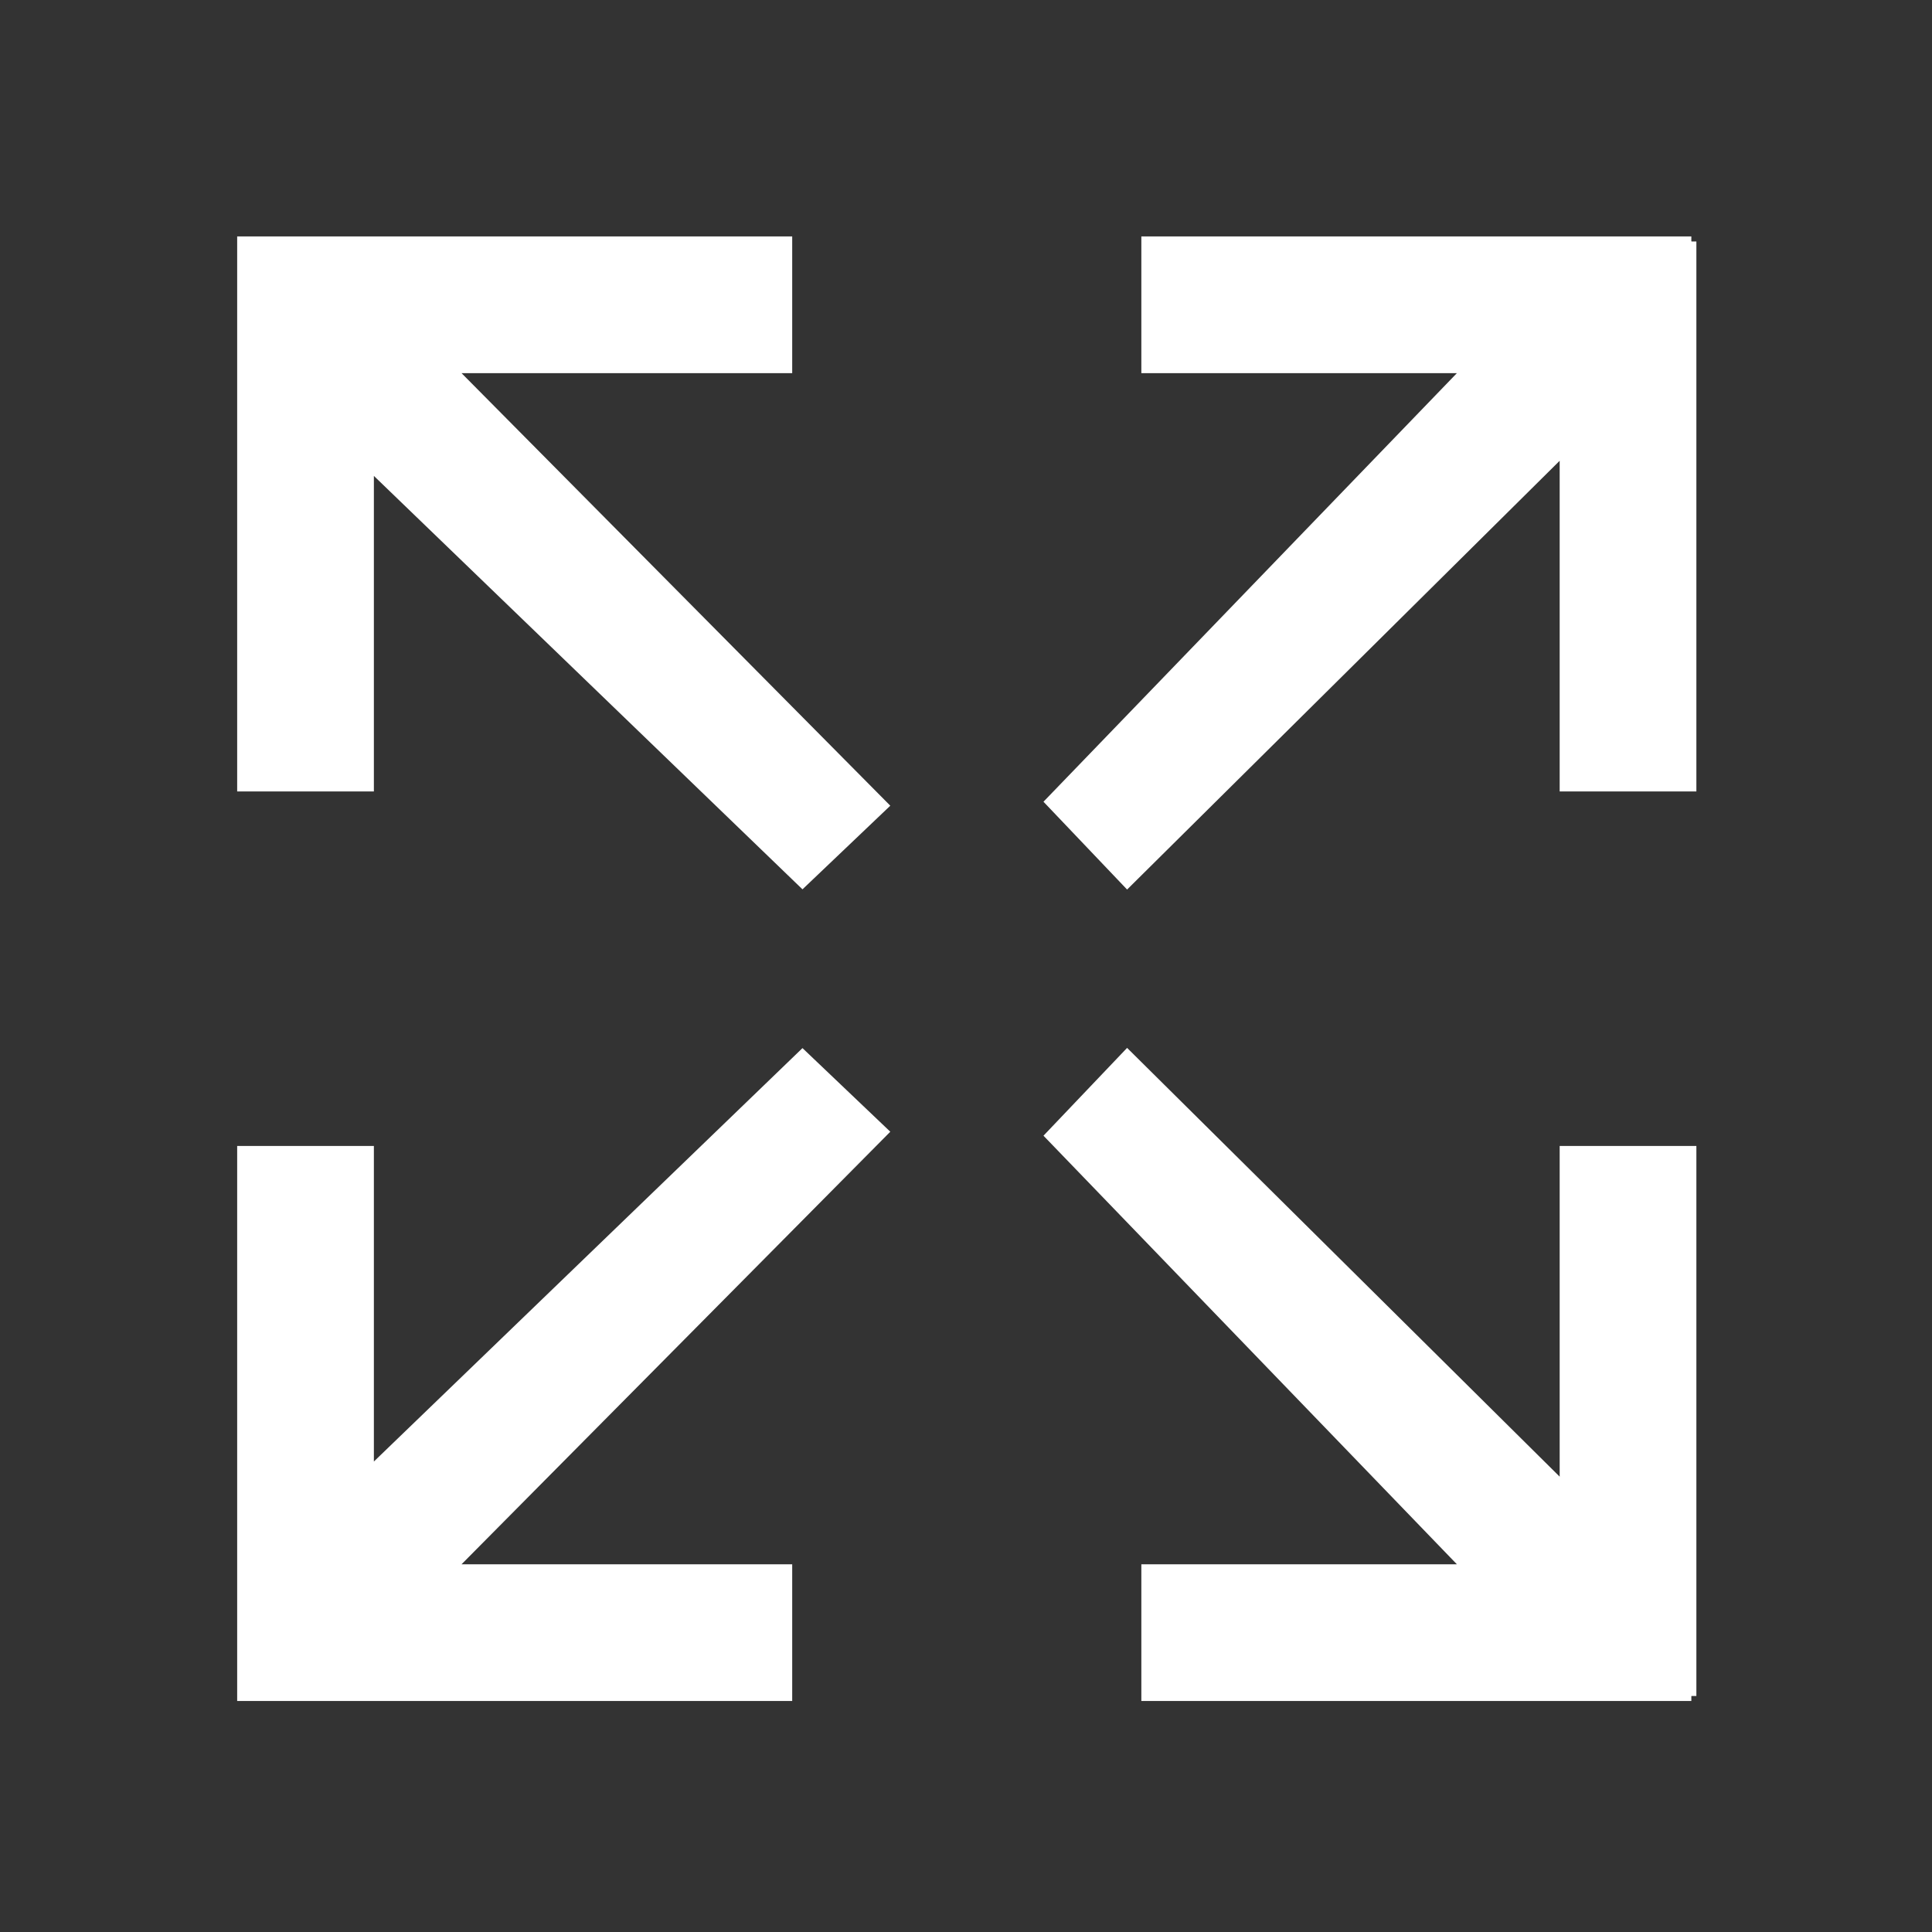 <svg
	id="eaZlfN3FeKu1"
	xmlns="http://www.w3.org/2000/svg"
	xmlns:xlink="http://www.w3.org/1999/xlink"
	viewBox="0 0 96 96"
	shape-rendering="geometricPrecision"
	text-rendering="geometricPrecision"
>
	<rect x="0" y="0" width="96" height="96" fill="#333333" stroke="none"/>
	<defs>
		<radialGradient
			id="eaZlfN3FeKu2-fill"
			cx="0"
			cy="0"
			r="0.5"
			spreadMethod="pad"
			gradientUnits="objectBoundingBox"
			gradientTransform="translate(0.5 0.5)"
		>
			<stop
				id="eaZlfN3FeKu2-fill-0"
				offset="0%"
				stop-color="#fff"
			/>
			<stop
				id="eaZlfN3FeKu2-fill-1"
				offset="100%"
				stop-color="#fff"
			/>
		</radialGradient>
		<radialGradient
			id="eaZlfN3FeKu2-stroke"
			cx="0"
			cy="0"
			r="0.5"
			spreadMethod="pad"
			gradientUnits="objectBoundingBox"
			gradientTransform="translate(0.5 0.5)"
		>
			<stop
				id="eaZlfN3FeKu2-stroke-0"
				offset="0%"
				stop-color="#fff"
			/>
			<stop
				id="eaZlfN3FeKu2-stroke-1"
				offset="0%"
				stop-color="#fff"
			/>
		</radialGradient>
		<radialGradient
			id="eaZlfN3FeKu3-fill"
			cx="0"
			cy="0"
			r="0.5"
			spreadMethod="pad"
			gradientUnits="objectBoundingBox"
			gradientTransform="translate(0.5 0.5)"
		>
			<stop
				id="eaZlfN3FeKu3-fill-0"
				offset="0%"
				stop-color="#fff"
			/>
			<stop
				id="eaZlfN3FeKu3-fill-1"
				offset="100%"
				stop-color="#fff"
			/>
		</radialGradient>
		<radialGradient
			id="eaZlfN3FeKu3-stroke"
			cx="0"
			cy="0"
			r="0.5"
			spreadMethod="pad"
			gradientUnits="objectBoundingBox"
			gradientTransform="translate(0.5 0.5)"
		>
			<stop
				id="eaZlfN3FeKu3-stroke-0"
				offset="0%"
				stop-color="#fff"
			/>
			<stop
				id="eaZlfN3FeKu3-stroke-1"
				offset="0%"
				stop-color="#fff"
			/>
		</radialGradient>
		<radialGradient
			id="eaZlfN3FeKu4-fill"
			cx="0"
			cy="0"
			r="0.5"
			spreadMethod="pad"
			gradientUnits="objectBoundingBox"
			gradientTransform="translate(0.5 0.5)"
		>
			<stop
				id="eaZlfN3FeKu4-fill-0"
				offset="0%"
				stop-color="#fff"
			/>
			<stop
				id="eaZlfN3FeKu4-fill-1"
				offset="100%"
				stop-color="#fff"
			/>
		</radialGradient>
		<radialGradient
			id="eaZlfN3FeKu4-stroke"
			cx="0"
			cy="0"
			r="0.5"
			spreadMethod="pad"
			gradientUnits="objectBoundingBox"
			gradientTransform="translate(0.5 0.5)"
		>
			<stop
				id="eaZlfN3FeKu4-stroke-0"
				offset="0%"
				stop-color="#fff"
			/>
			<stop
				id="eaZlfN3FeKu4-stroke-1"
				offset="0%"
				stop-color="#fff"
			/>
		</radialGradient>
		<radialGradient
			id="eaZlfN3FeKu5-fill"
			cx="0"
			cy="0"
			r="0.5"
			spreadMethod="pad"
			gradientUnits="objectBoundingBox"
			gradientTransform="translate(0.5 0.5)"
		>
			<stop
				id="eaZlfN3FeKu5-fill-0"
				offset="0%"
				stop-color="#fff"
			/>
			<stop
				id="eaZlfN3FeKu5-fill-1"
				offset="100%"
				stop-color="#fff"
			/>
		</radialGradient>
		<radialGradient
			id="eaZlfN3FeKu5-stroke"
			cx="0"
			cy="0"
			r="0.5"
			spreadMethod="pad"
			gradientUnits="objectBoundingBox"
			gradientTransform="translate(0.5 0.5)"
		>
			<stop
				id="eaZlfN3FeKu5-stroke-0"
				offset="0%"
				stop-color="#fff"
			/>
			<stop
				id="eaZlfN3FeKu5-stroke-1"
				offset="0%"
				stop-color="#fff"
			/>
		</radialGradient>
	</defs>
	<path
		id="eaZlfN3FeKu2"
		d="M12.035,11.998v27.079h6.293v-16.018L39.876,43.844l4.005-3.814-21.548-21.739h16.781v-6.293h-27.079Z"
		transform="matrix(0-1-1 0 96.04 96.307)"
		fill="url(#eaZlfN3FeKu2-fill)"
		stroke="url(#eaZlfN3FeKu2-stroke)"
		stroke-width="0.5"
	/>
	<path
		id="eaZlfN3FeKu3"
		d="M12.035,11.998v27.079h6.293v-16.018L39.876,43.844l4.005-3.814-21.548-21.739h16.781v-6.293h-27.079Z"
		transform="matrix(1 0 0-1 0 96.27)"
		fill="url(#eaZlfN3FeKu3-fill)"
		stroke="url(#eaZlfN3FeKu3-stroke)"
		stroke-width="0.5"
	/>
	<path
		id="eaZlfN3FeKu4"
		d="M12.035,11.998v27.079h6.293v-16.018L39.876,43.844l4.005-3.814-21.548-21.739h16.781v-6.293h-27.079Z"
		transform="matrix(0 1-1 0 96.04-.037)"
		fill="url(#eaZlfN3FeKu4-fill)"
		stroke="url(#eaZlfN3FeKu4-stroke)"
		stroke-width="0.5"
	/>
	<path
		id="eaZlfN3FeKu5"
		d="M12.035,11.998v27.079h6.293v-16.018L39.876,43.844l4.005-3.814-21.548-21.739h16.781v-6.293h-27.079Z"
		transform="translate(0 0)"
		fill="url(#eaZlfN3FeKu5-fill)"
		stroke="url(#eaZlfN3FeKu5-stroke)"
		stroke-width="0.5"
	/>
</svg>
